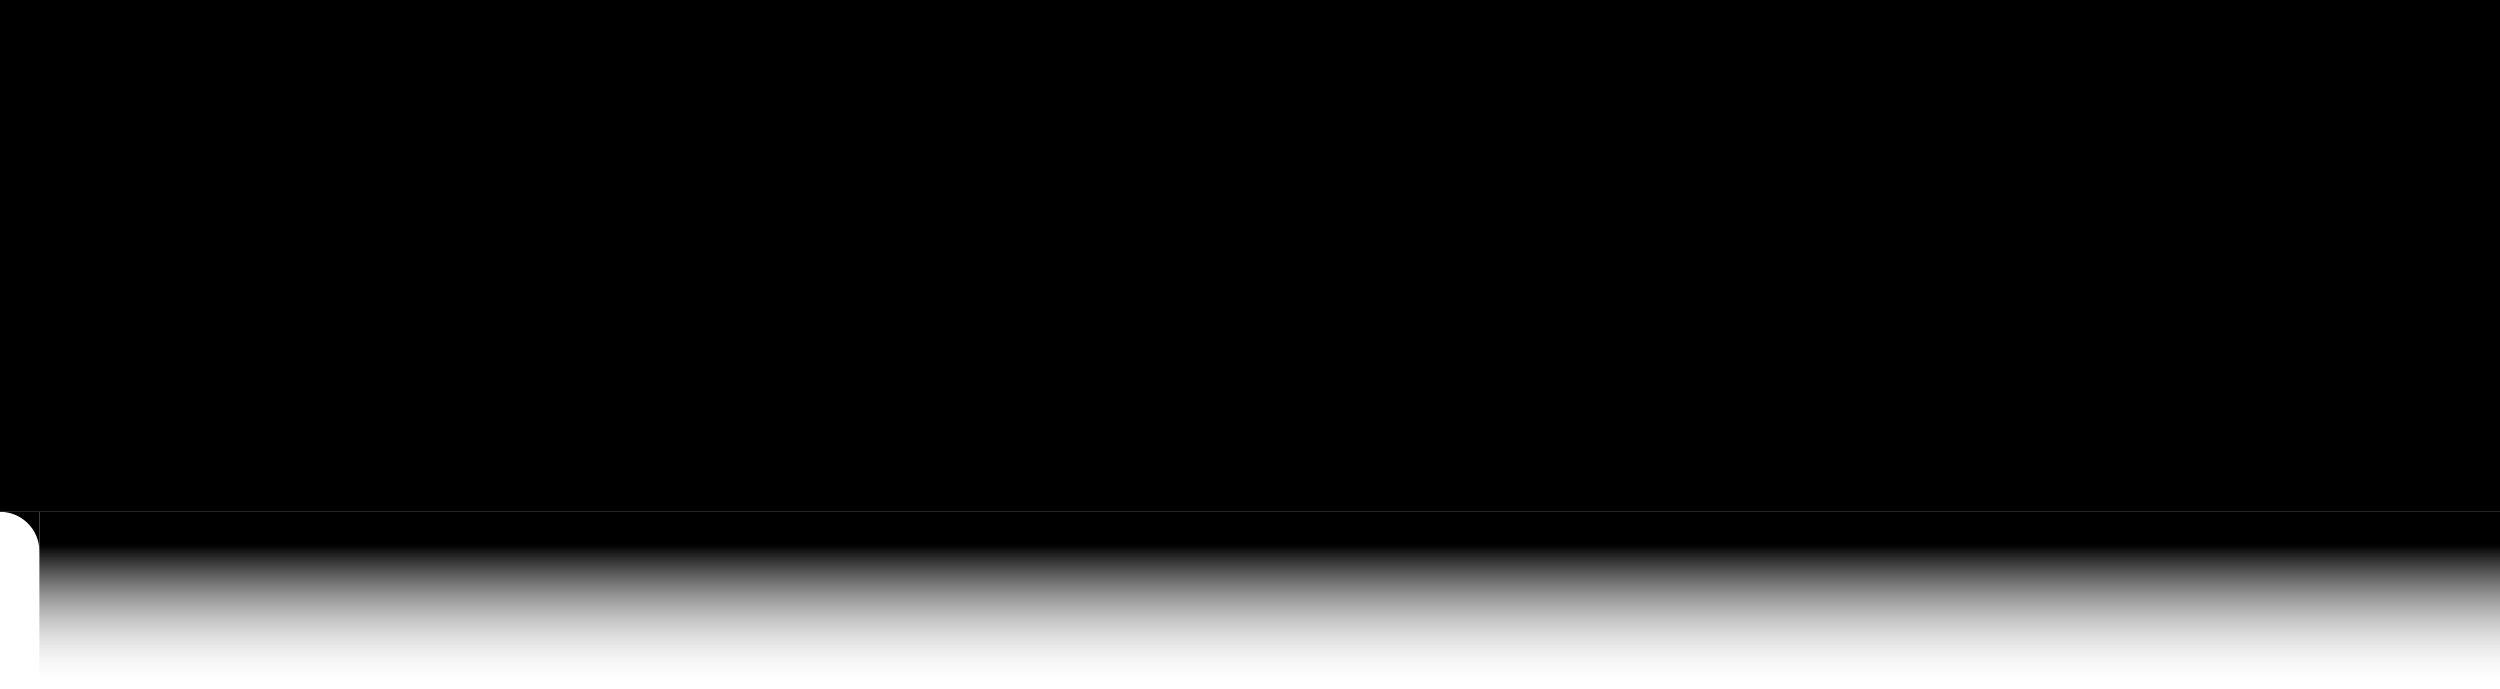 <svg viewBox="0 0 254 70" fill="none" xmlns="http://www.w3.org/2000/svg">
<rect x="4" y="52" width="250" height="18" fill="url(#paint0_linear_0_1)"/>
<path fill-rule="evenodd" clip-rule="evenodd" d="M4 52H0C2.209 52 4 53.791 4 56V52Z" fill="black"/>
<rect width="254" height="52" fill="black"/>
<defs>
<linearGradient id="paint0_linear_0_1" x1="129" y1="52" x2="129" y2="70" gradientUnits="userSpaceOnUse">
<stop offset="0.188"/>
<stop offset="1" stop-color="white" stop-opacity="0"/>
</linearGradient>
</defs>
</svg>
